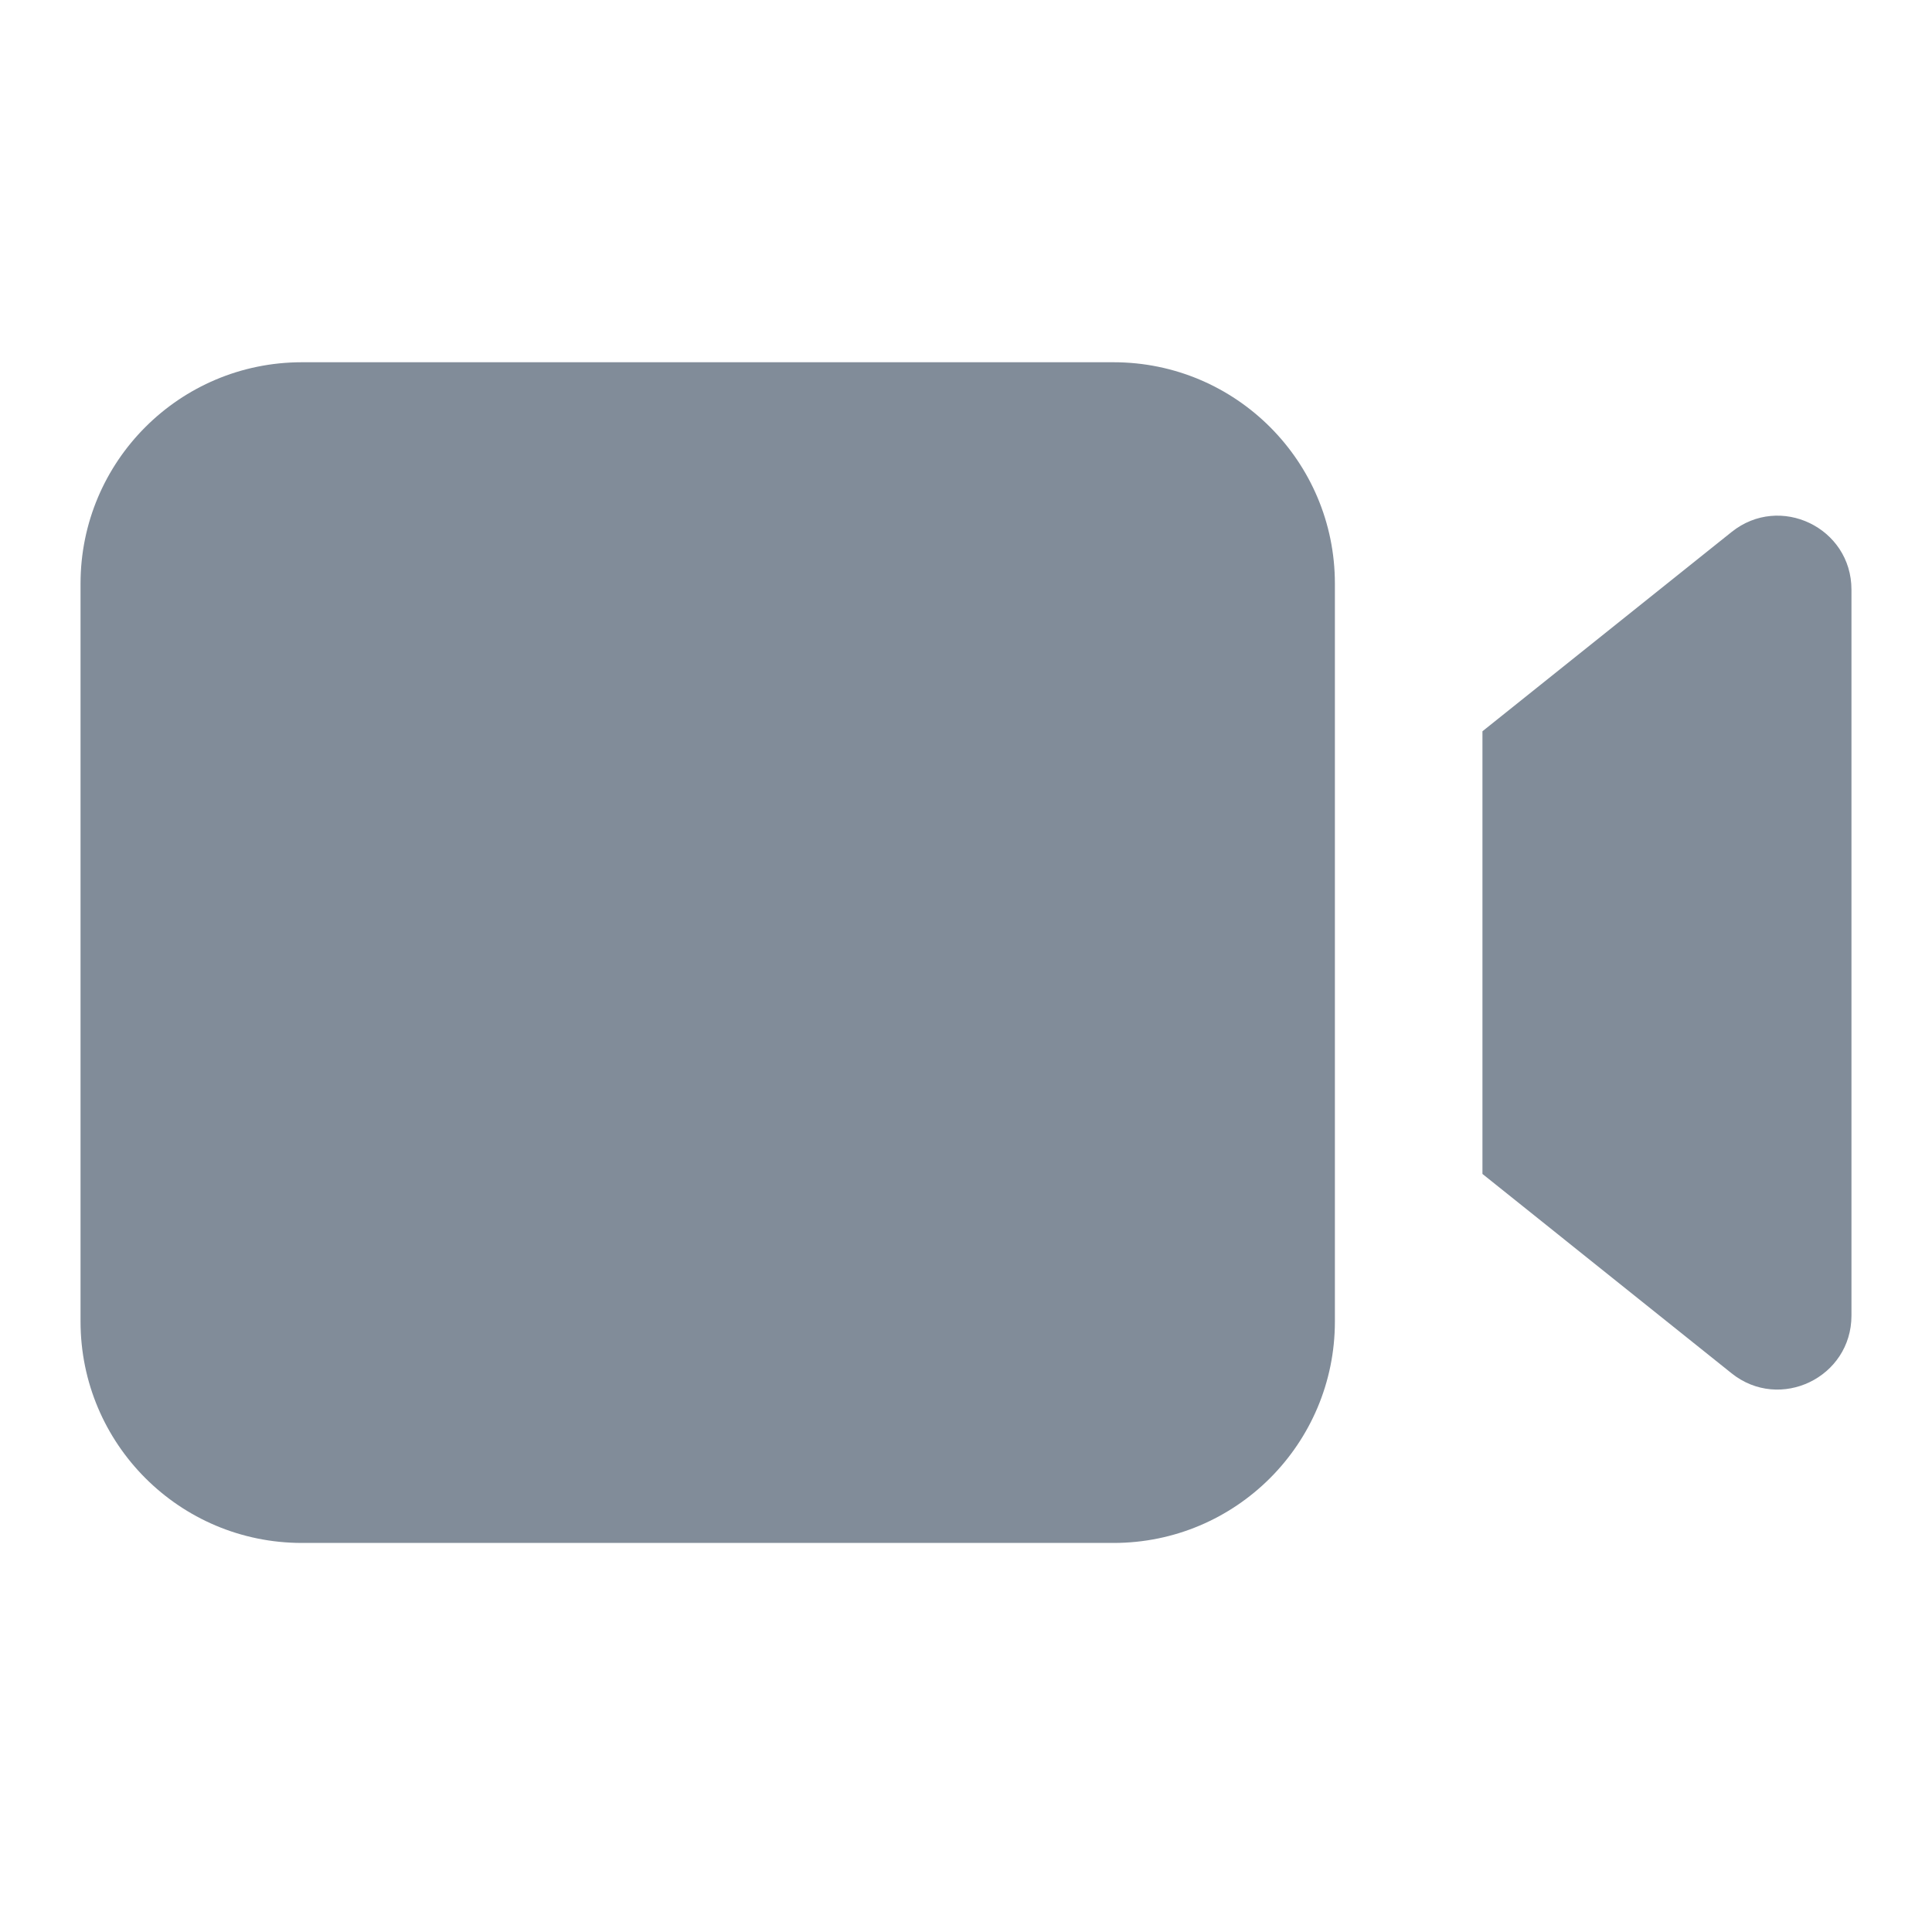 <svg width="16" height="16" viewBox="0 0 16 16" fill="none" xmlns="http://www.w3.org/2000/svg">
<path d="M0.667 4.833C0.667 3.821 1.487 3 2.5 3H9.222C10.235 3 11.055 3.821 11.055 4.833V10.944C11.055 11.957 10.235 12.778 9.222 12.778H2.5C1.487 12.778 0.667 11.957 0.667 10.944V4.833Z" fill="#818C99"/>
<path d="M12.277 6.056L14.34 4.406C14.74 4.085 15.333 4.37 15.333 4.883V10.895C15.333 11.408 14.74 11.693 14.34 11.373L12.277 9.722V6.056Z" fill="#818C99"/>
</svg>
